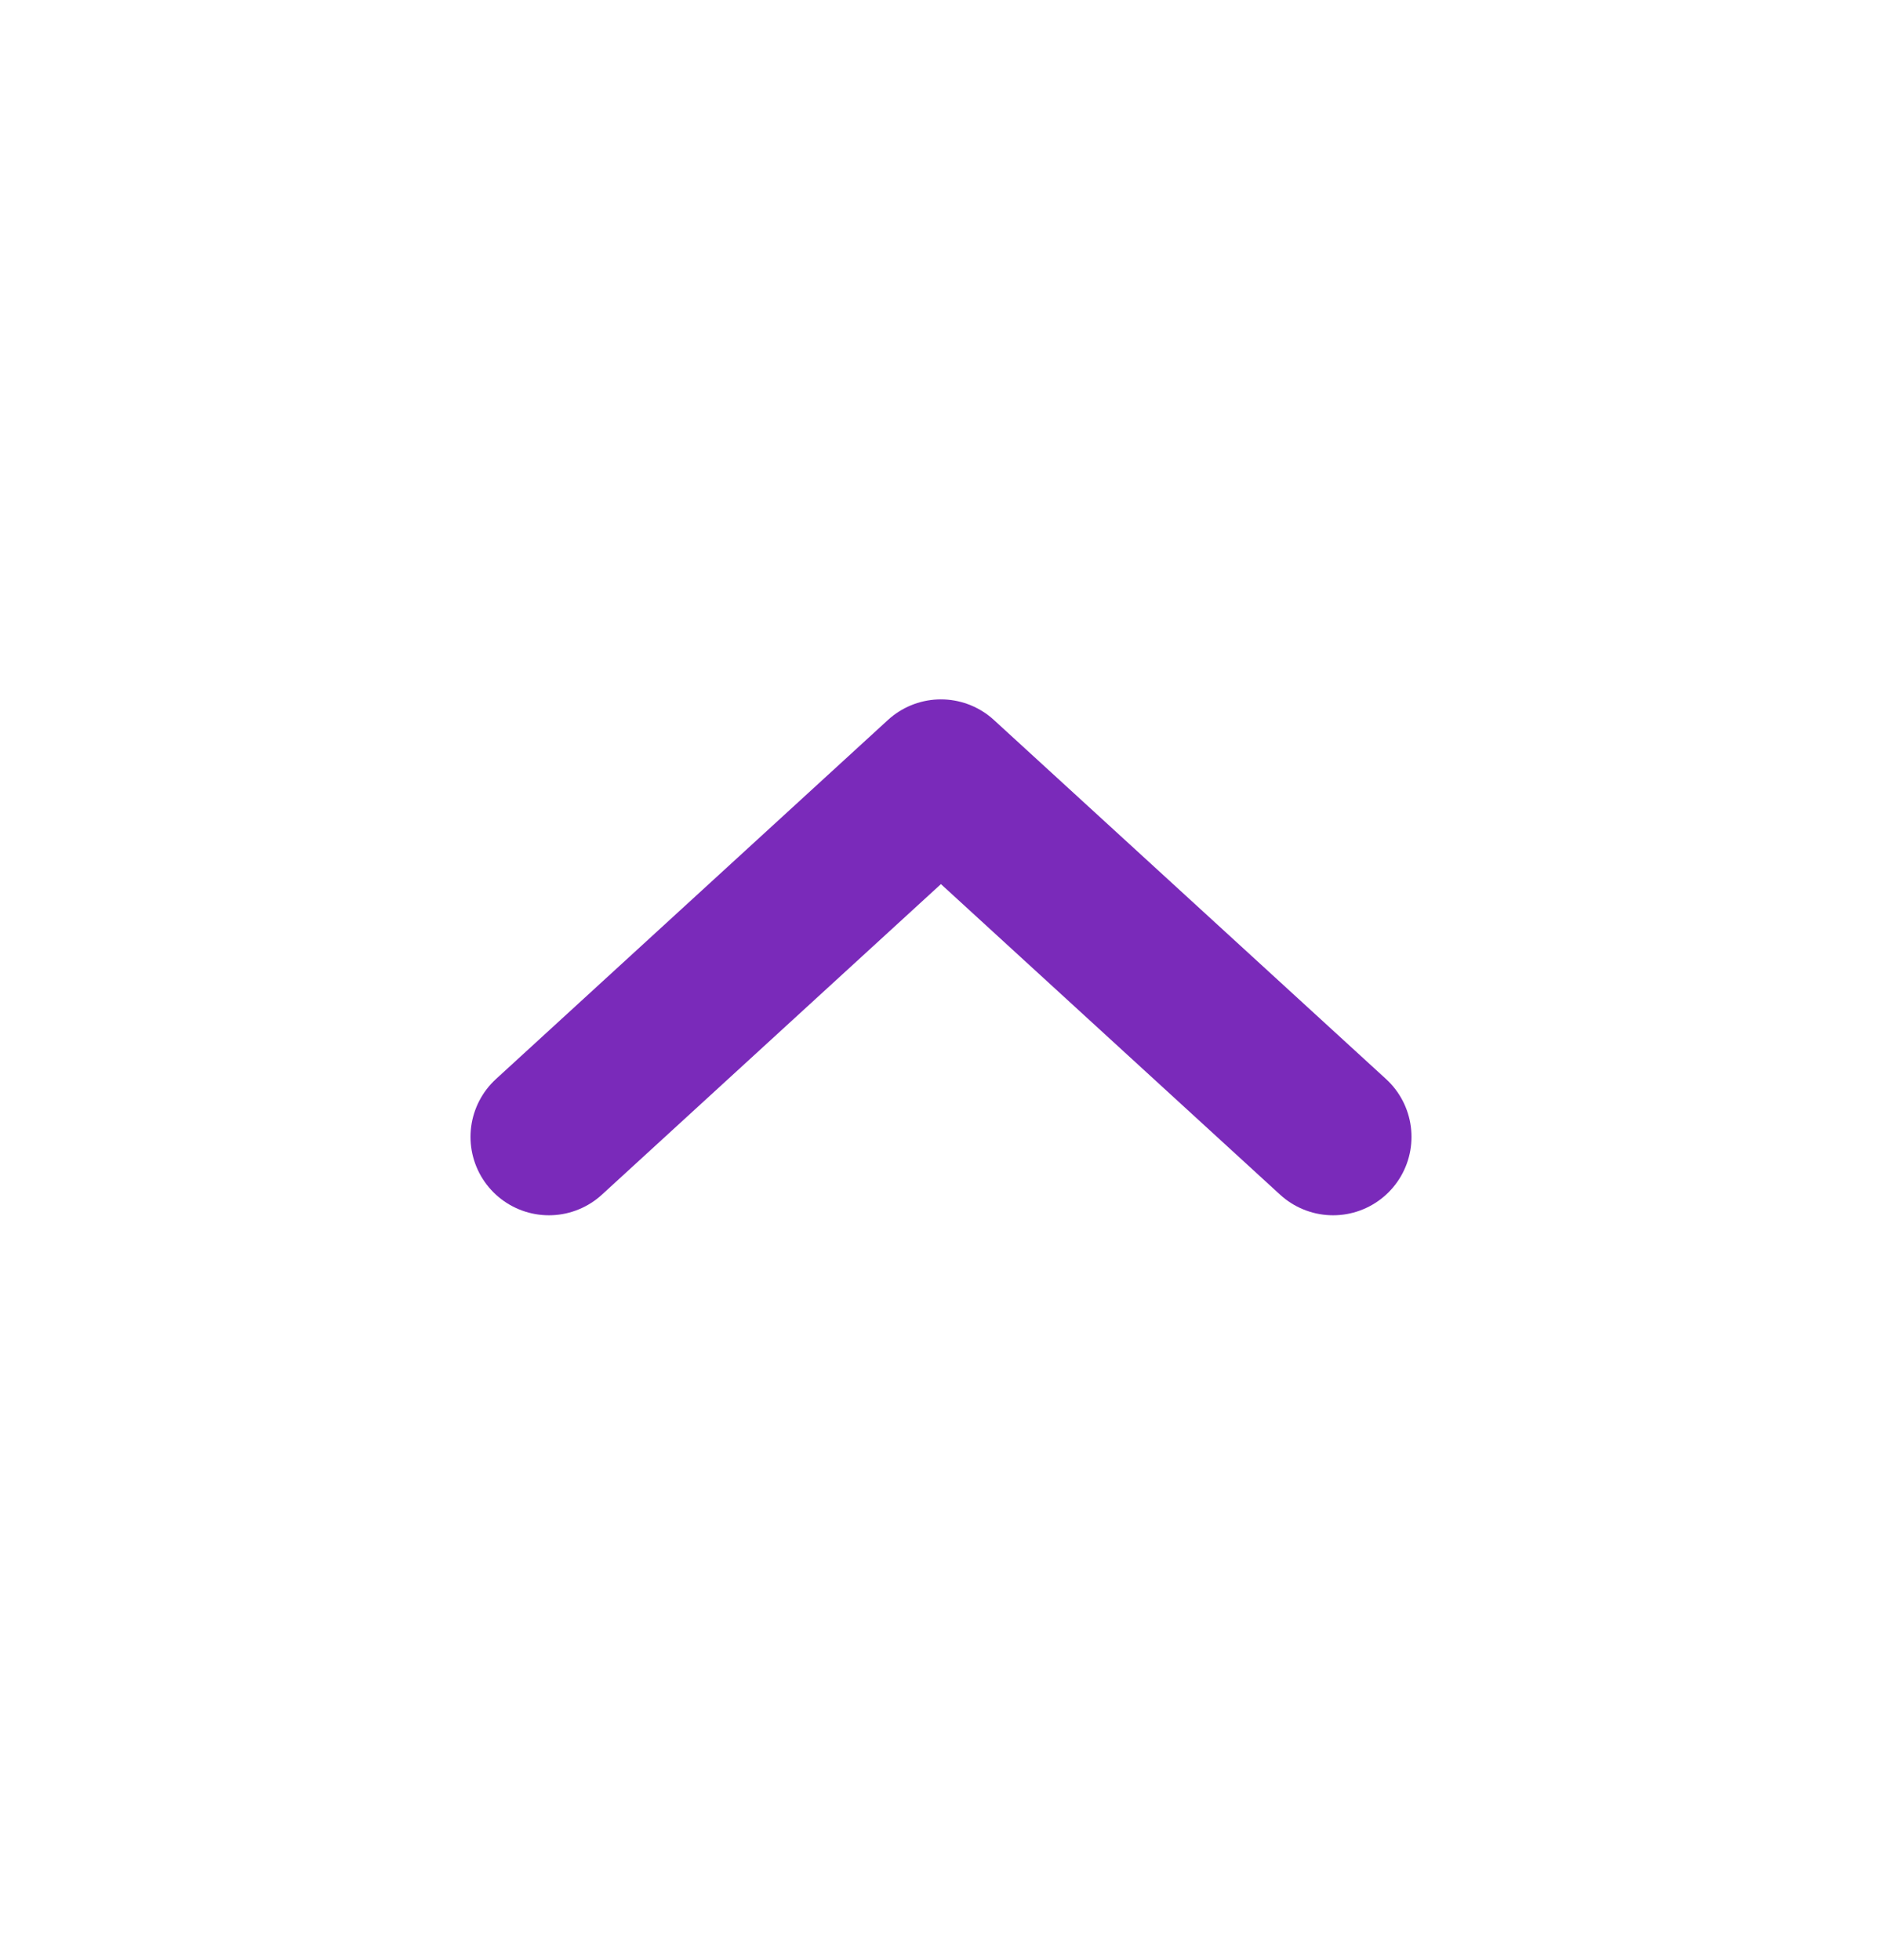 <svg width="24" height="25" viewBox="0 0 24 25" fill="none" xmlns="http://www.w3.org/2000/svg">
<path d="M17 14.5L11.999 9.92L7 14.5" stroke="#7A2ABA" stroke-width="2" stroke-linecap="round" stroke-linejoin="round"/>
</svg>

